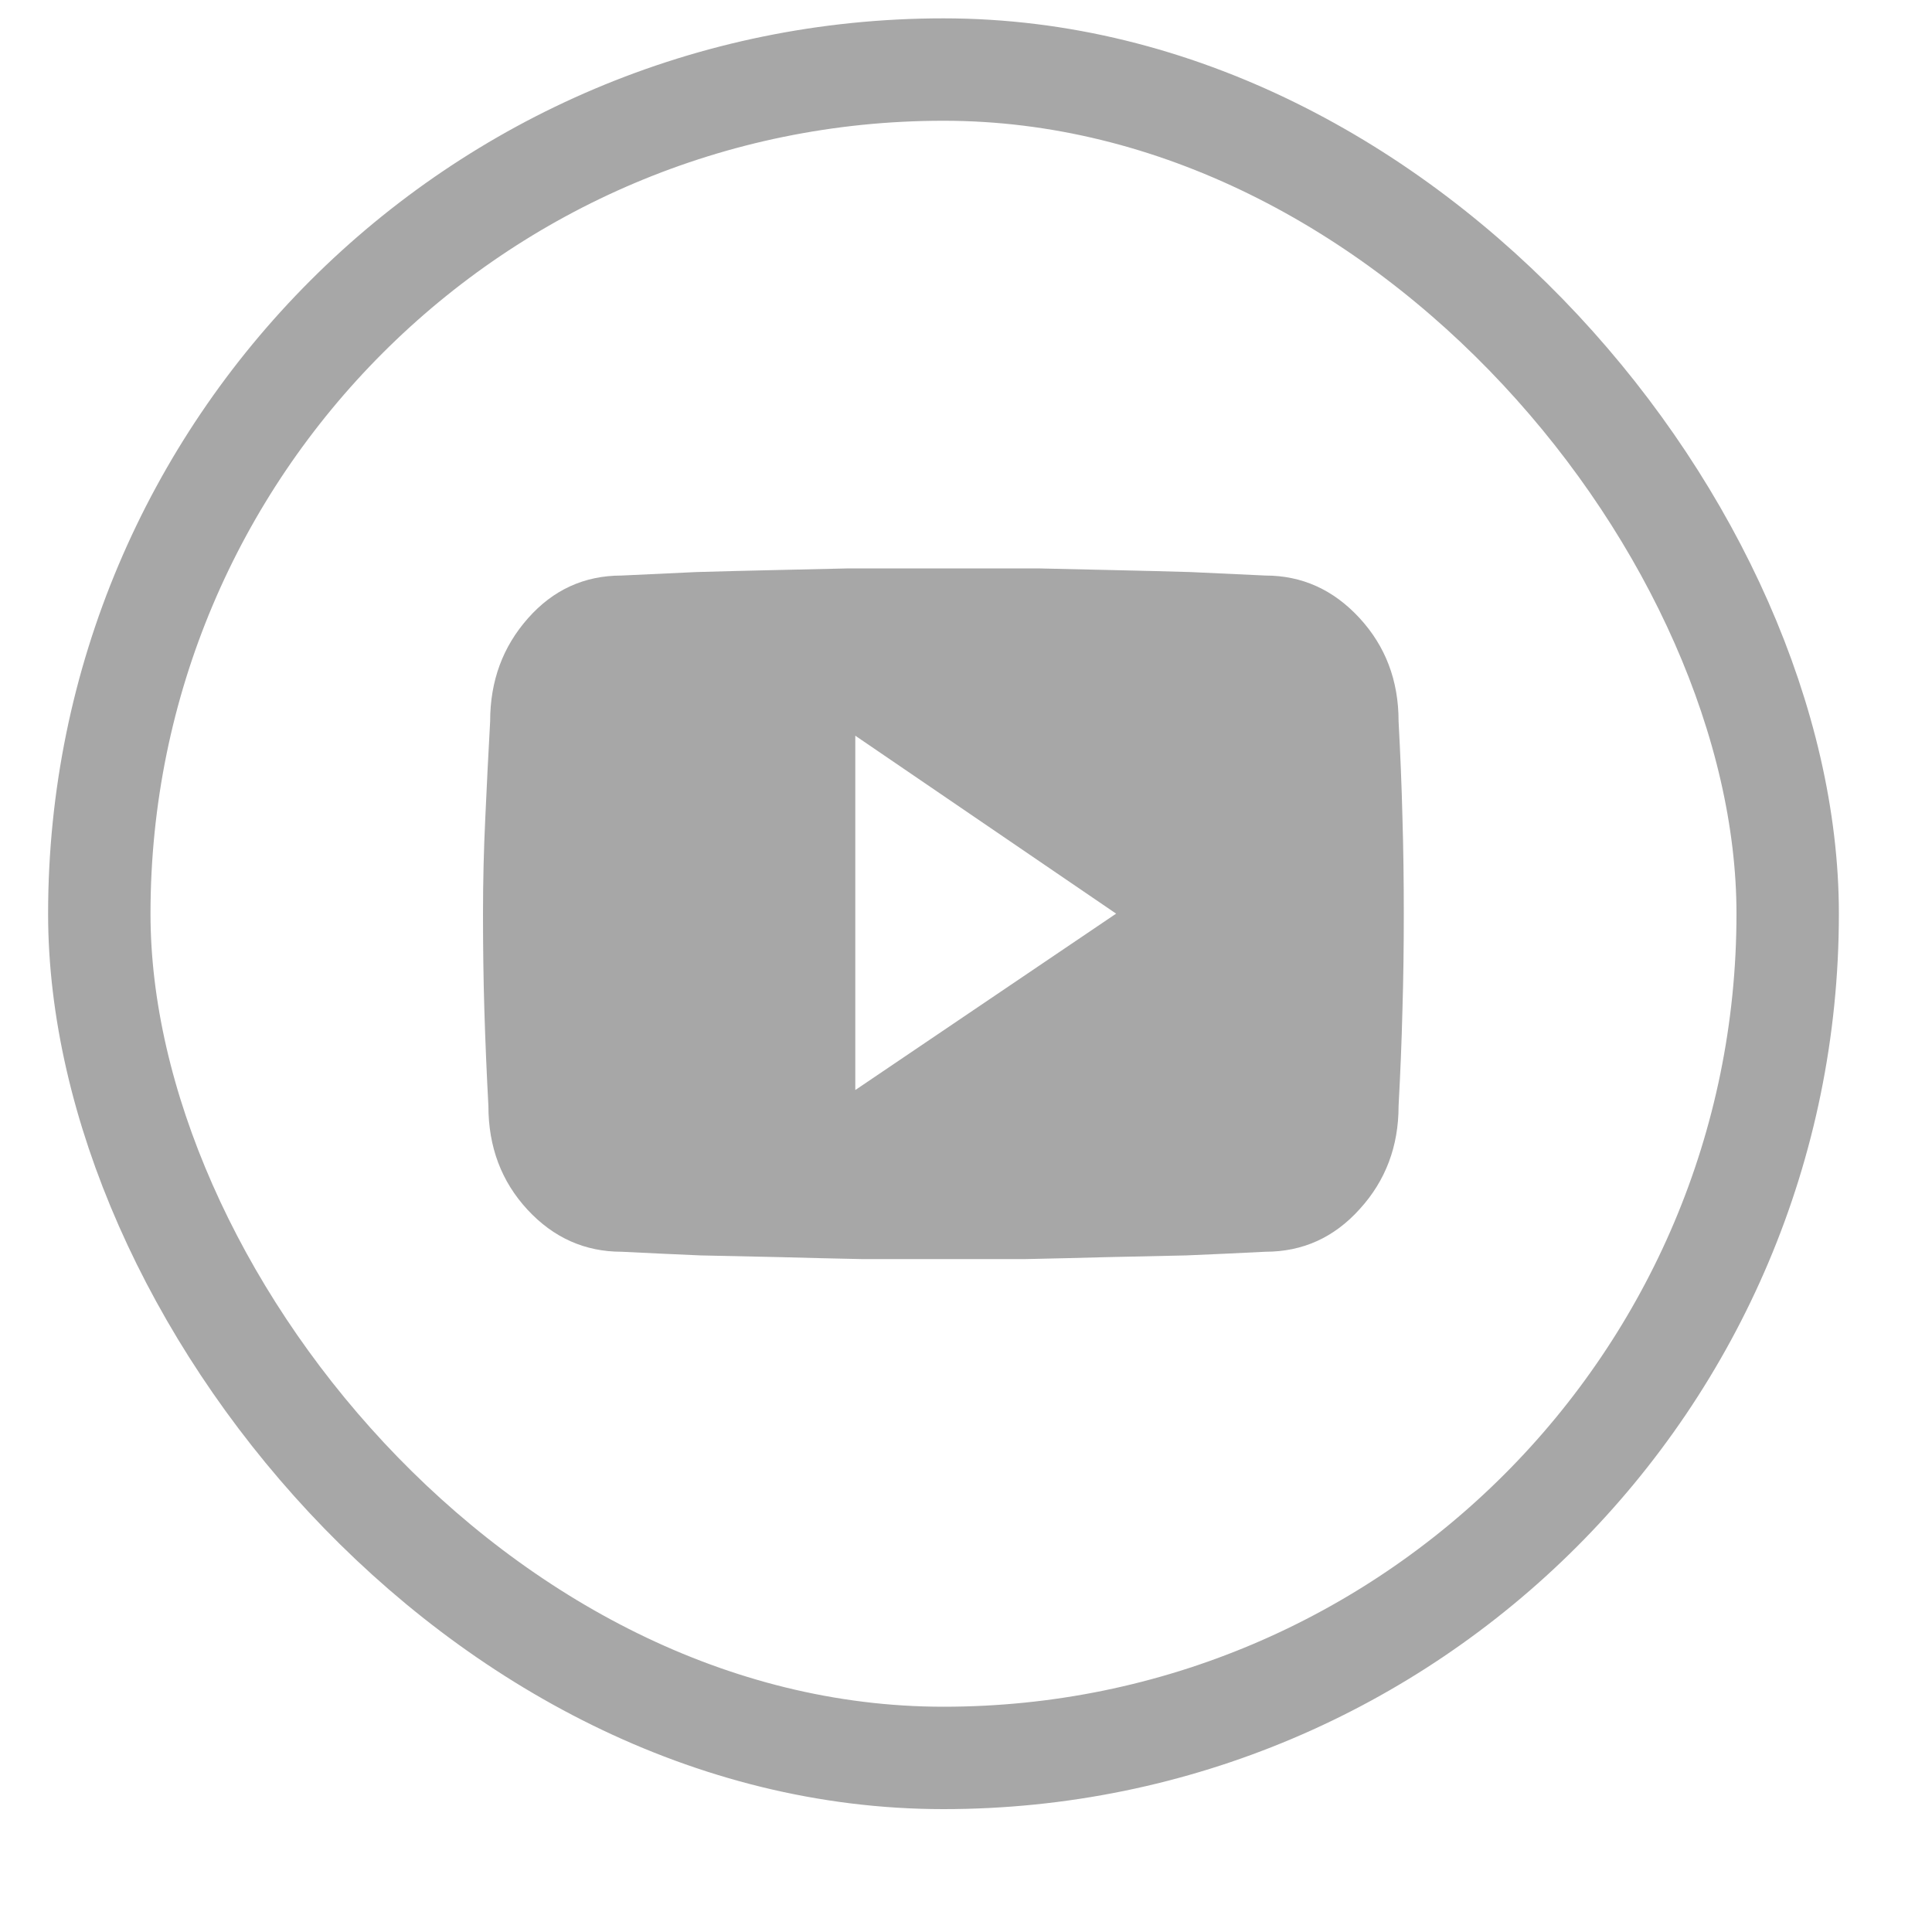 <svg width="10" height="10" viewBox="0 0 10 10" fill="none" xmlns="http://www.w3.org/2000/svg">
<rect x="0.514" y="0.36" width="8.739" height="8.739" rx="4.369" stroke="#A7A7A7" stroke-width="0.53"/>
<g clip-path="url(#clip0_1504_1073)">
<path d="M7.239 3.733C7.248 3.901 7.255 4.067 7.259 4.231C7.264 4.396 7.266 4.562 7.266 4.729C7.266 4.897 7.264 5.063 7.259 5.227C7.255 5.392 7.248 5.558 7.239 5.725C7.239 5.933 7.172 6.111 7.038 6.258C6.905 6.406 6.742 6.479 6.55 6.479C6.416 6.486 6.28 6.492 6.14 6.498C6.003 6.501 5.865 6.504 5.726 6.507C5.586 6.511 5.446 6.514 5.307 6.517C5.167 6.517 5.026 6.517 4.883 6.517C4.74 6.517 4.599 6.517 4.46 6.517C4.32 6.514 4.18 6.511 4.041 6.507C3.901 6.504 3.763 6.501 3.626 6.498C3.49 6.492 3.353 6.486 3.217 6.479C3.028 6.479 2.865 6.407 2.73 6.261C2.595 6.115 2.528 5.936 2.528 5.725C2.519 5.558 2.512 5.392 2.507 5.227C2.502 5.063 2.5 4.897 2.5 4.729C2.5 4.562 2.504 4.396 2.512 4.231C2.519 4.067 2.528 3.901 2.537 3.733C2.537 3.525 2.602 3.348 2.733 3.2C2.863 3.053 3.024 2.979 3.217 2.979C3.344 2.973 3.473 2.967 3.603 2.961C3.734 2.957 3.865 2.954 3.997 2.951C4.128 2.948 4.261 2.945 4.394 2.942C4.528 2.942 4.663 2.942 4.799 2.942H4.967C5.1 2.942 5.235 2.942 5.372 2.942C5.505 2.945 5.638 2.948 5.77 2.951C5.902 2.954 6.033 2.957 6.163 2.961C6.294 2.967 6.422 2.973 6.55 2.979C6.739 2.979 6.901 3.052 7.036 3.198C7.171 3.344 7.239 3.522 7.239 3.733ZM4.427 5.642L5.777 4.729L4.427 3.808V5.642Z" fill="#A7A7A7"/>
</g>
<defs>
<clipPath id="clip0_1504_1073">
<rect width="4.766" height="4.766" fill="white" transform="matrix(1 0 0 -1 2.5 7.112)"/>
</clipPath>
</defs>
</svg>
